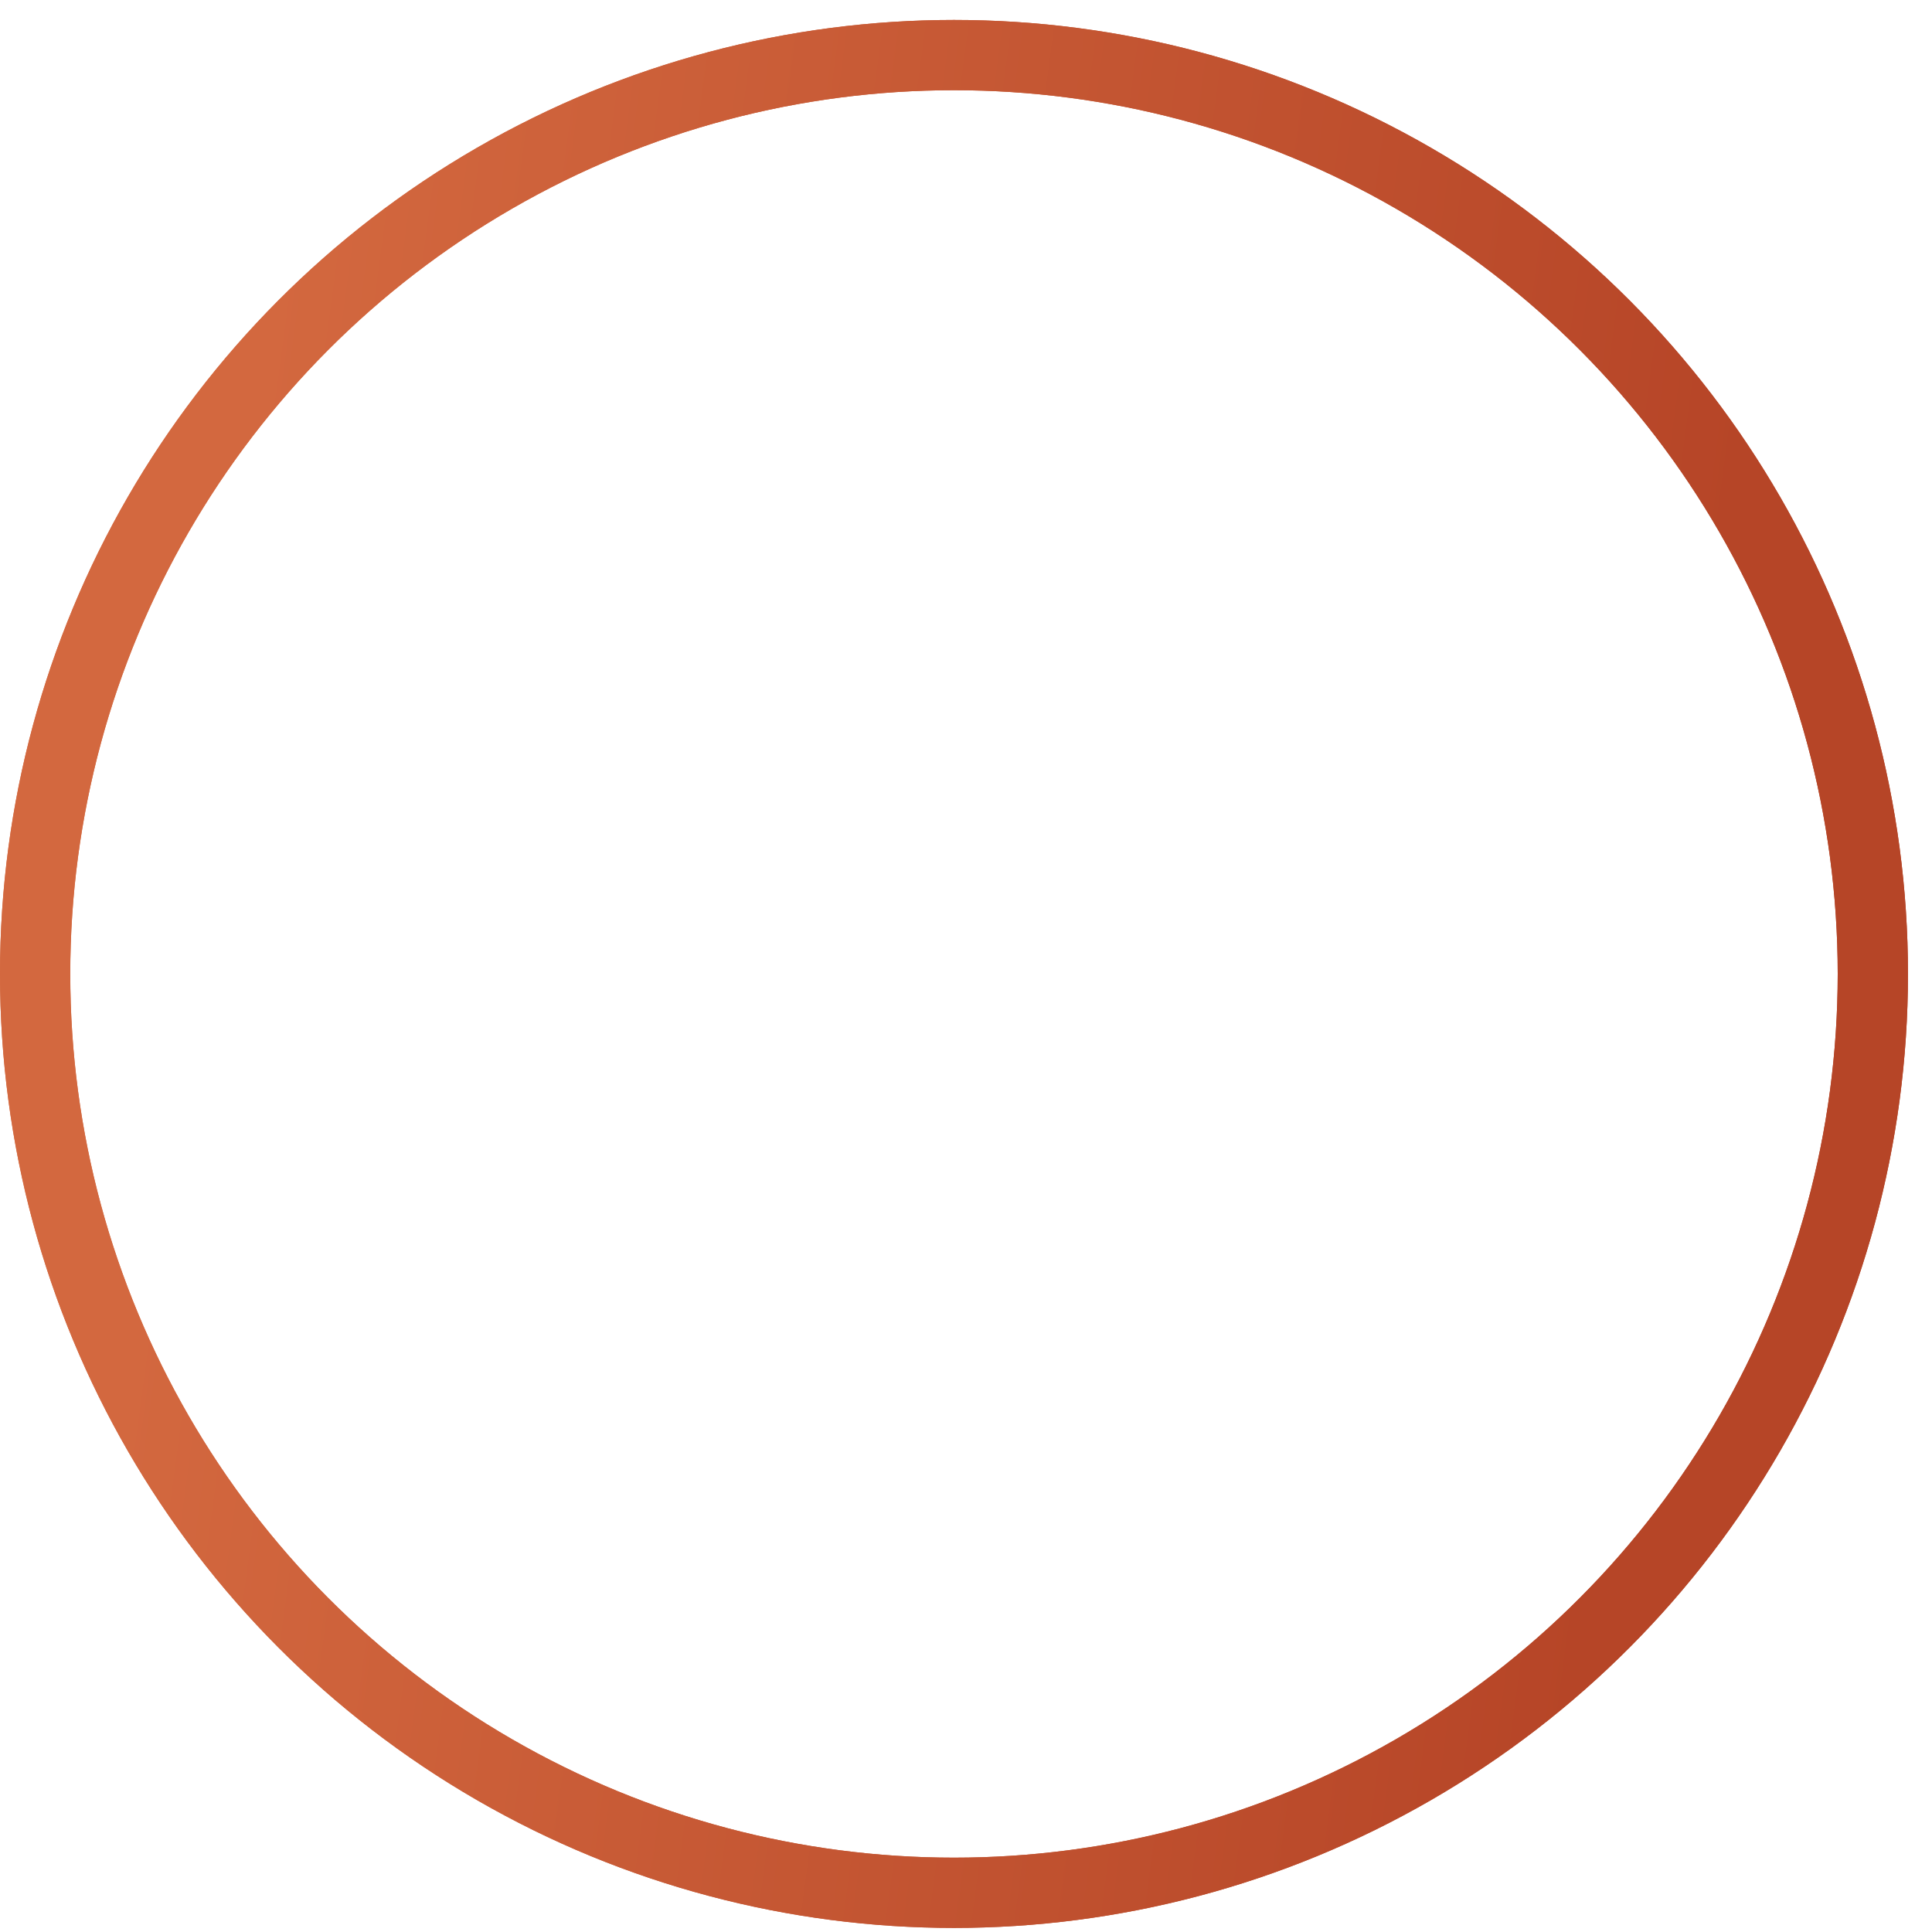<svg width="55" height="55" viewBox="0 0 55 55" fill="none" xmlns="http://www.w3.org/2000/svg">
<g id="Ellipse 118">
<circle cx="27.158" cy="27.726" r="26.158" stroke="url(#paint0_linear_2314_13072)" stroke-width="2"/>
<circle cx="27.158" cy="27.726" r="26.158" stroke="url(#paint1_linear_2314_13072)" stroke-width="2"/>
</g>
<defs>
<linearGradient id="paint0_linear_2314_13072" x1="-35.782" y1="-32.106" x2="69.723" y2="-20.908" gradientUnits="userSpaceOnUse">
<stop stop-color="#F8955D"/>
<stop offset="1" stop-color="#A8351B"/>
</linearGradient>
<linearGradient id="paint1_linear_2314_13072" x1="7.681" y1="7.975" x2="49.641" y2="13.601" gradientUnits="userSpaceOnUse">
<stop stop-color="#D3683F"/>
<stop offset="1" stop-color="#B64527"/>
</linearGradient>
</defs>
</svg>

